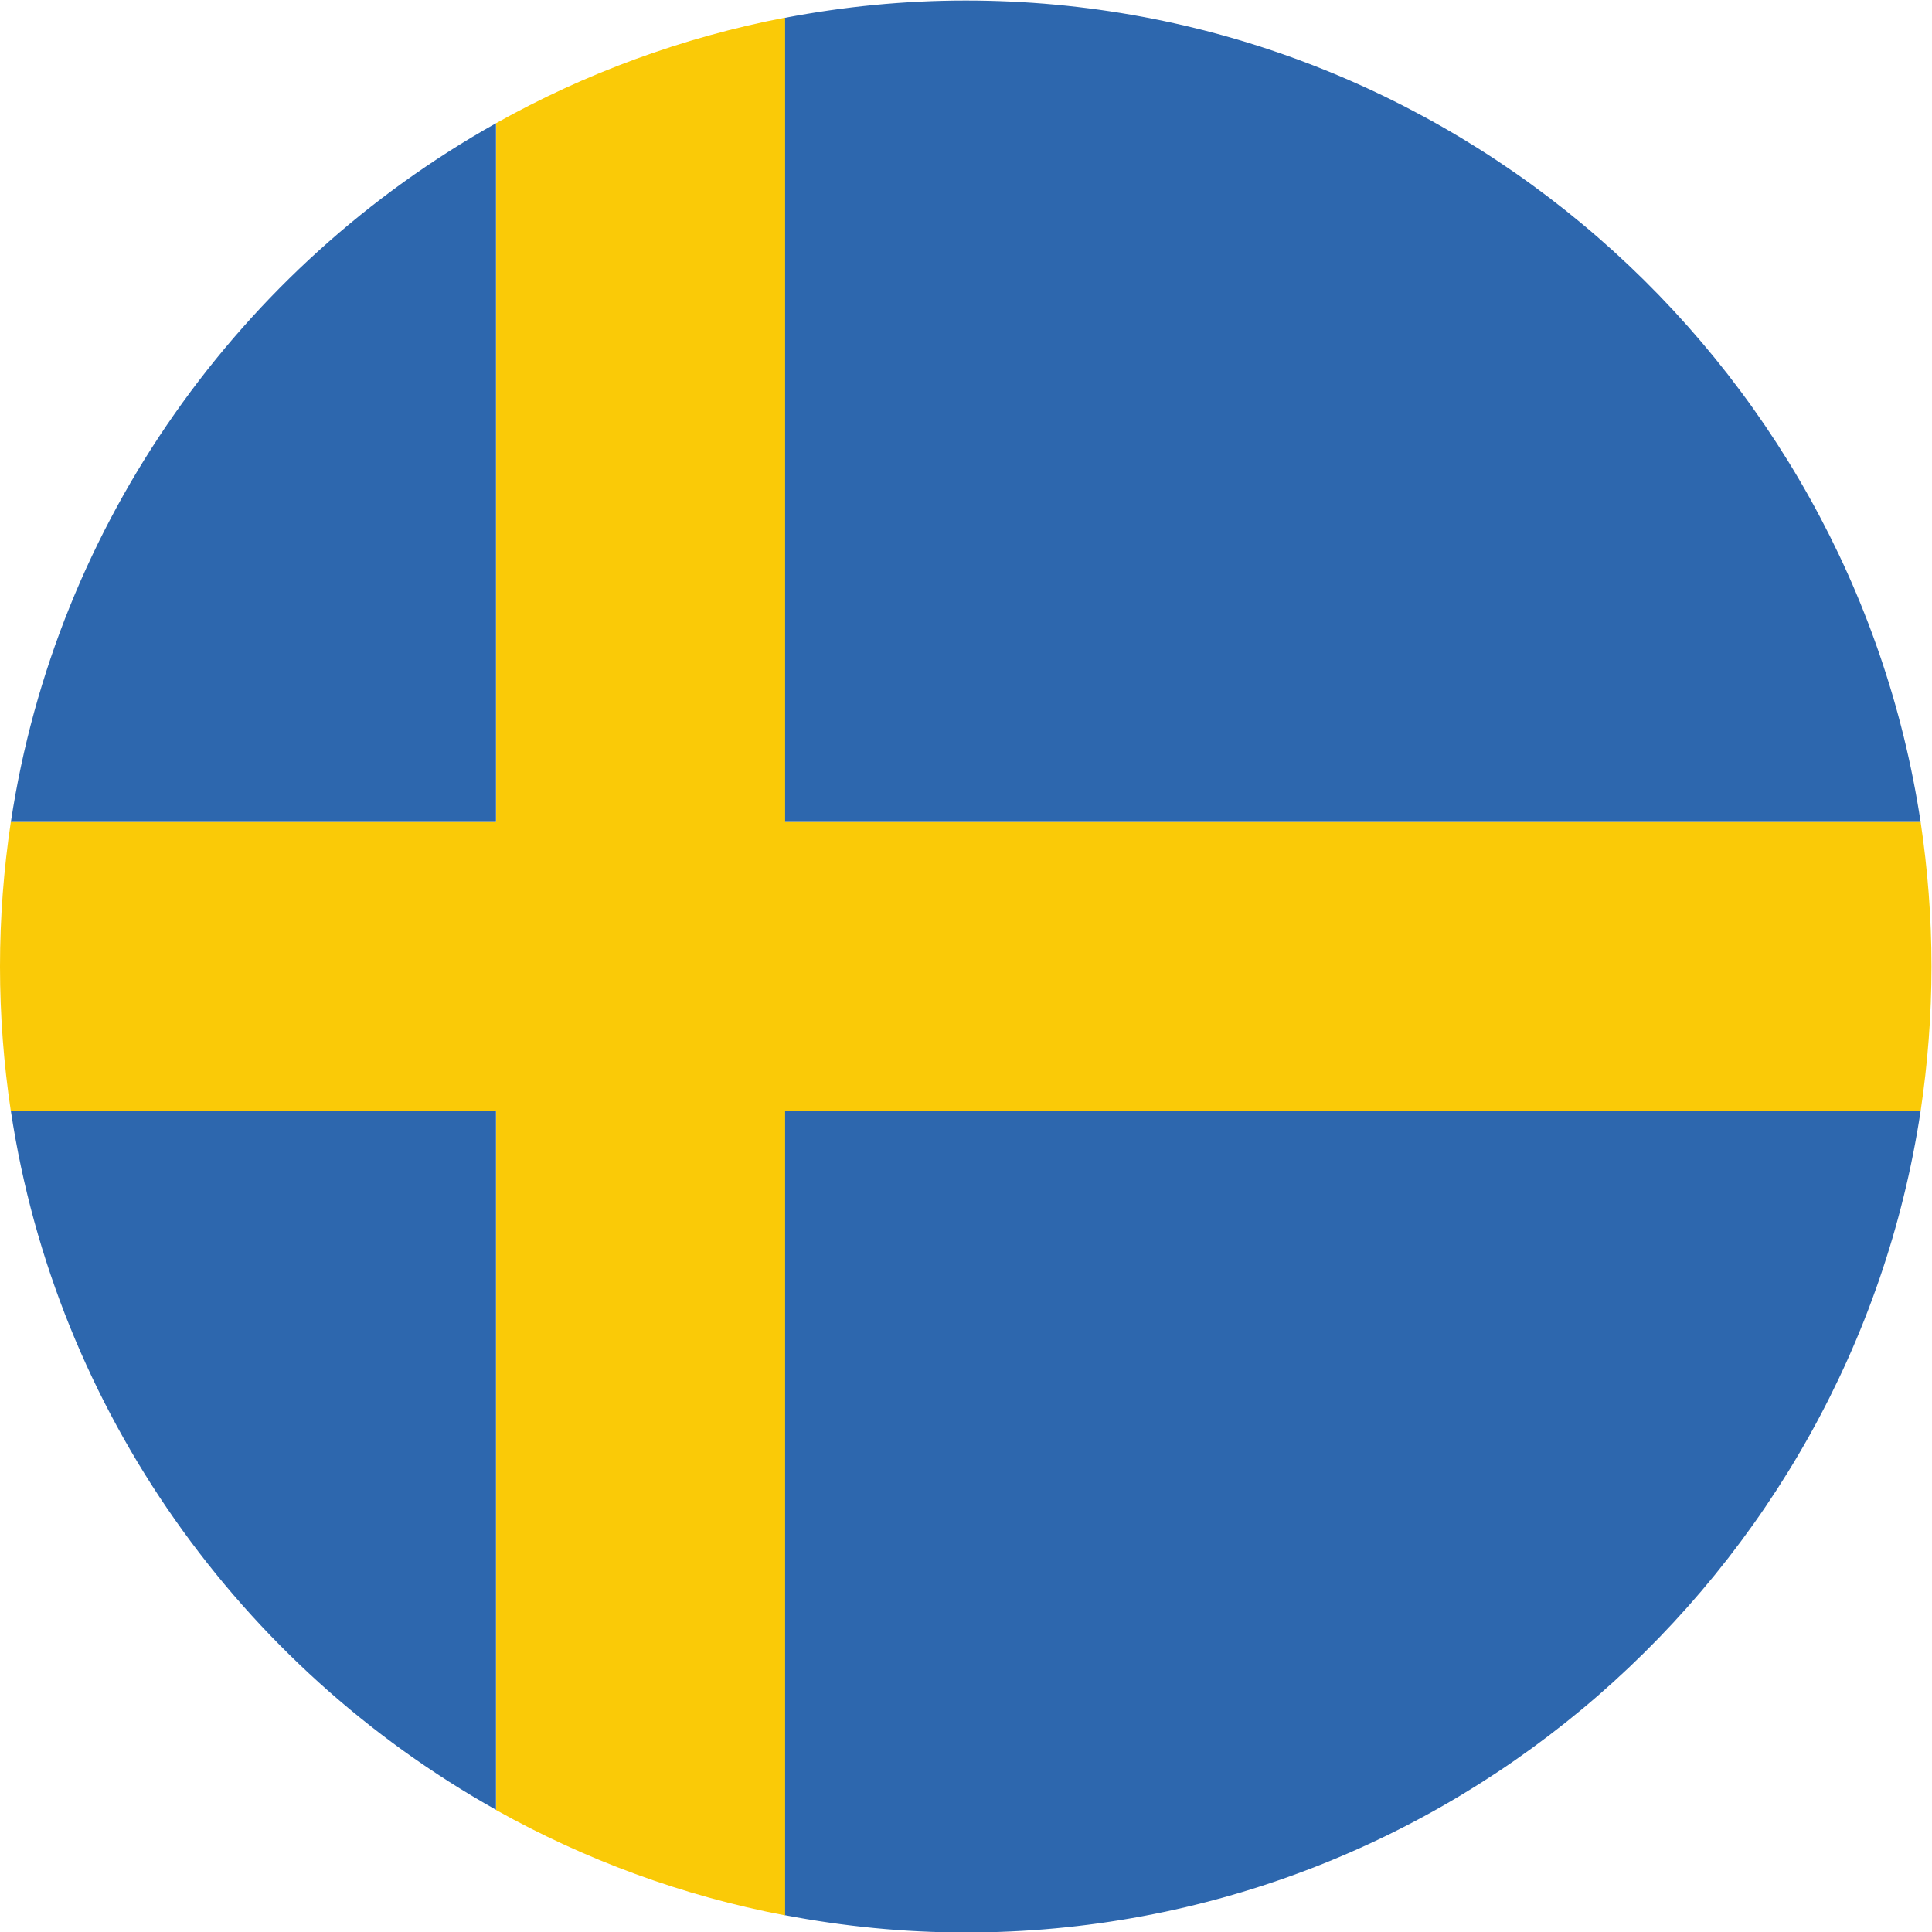 <?xml version="1.0" encoding="UTF-8" standalone="no"?>
<svg
   xmlns:dc="http://purl.org/dc/elements/1.1/"
   xmlns:cc="http://creativecommons.org/ns#"
   xmlns:rdf="http://www.w3.org/1999/02/22-rdf-syntax-ns#"
   xmlns:svg="http://www.w3.org/2000/svg"
   xmlns="http://www.w3.org/2000/svg"
   version="1.1"
   id="svg2"
   xml:space="preserve"
   width="42.667"
   height="42.667"
   viewBox="0 0 42.667 42.667"><defs
     id="defs6" /><g
     id="g10"
     transform="matrix(1.333,0,0,-1.333,0,42.667)"><g
       id="g12"
       transform="scale(0.1)"><path
         d="m 318.199,183.91 c -62.738,0 -125.402,0 -188.121,0 0,44.406 0,88.828 0,133.254 -17.062,-3.281 -33.18,-9.25 -47.875,-17.48 0,-38.586 0,-77.188 0,-115.774 -26.812,0 -53.609,0 -80.41,0 C 0.621,176.098 0,168.102 0,159.957 c 0,-8.125 0.621,-16.133 1.793,-23.945 26.801,0 53.598,0 80.41,0 0,-38.606 0,-77.207 0,-115.813 C 96.898,11.977 113.016,6 130.078,2.75 c 0,44.422 0,88.828 0,133.262 62.719,0 125.383,0 188.121,0 1.164,7.812 1.801,15.82 1.801,23.945 0,8.145 -0.637,16.141 -1.801,23.953"
         style="fill:#faca07;fill-opacity:1;fill-rule:nonzero;stroke:none"
         id="path14" /><path
         d="m 130.07,183.906 h 188.125 c -11.621,76.848 -78.242,136.09 -158.183,136.09 -10.235,0 -20.235,-1.008 -29.942,-2.859 V 183.906"
         style="fill:#2d67ae;fill-opacity:1;fill-rule:evenodd;stroke:none"
         id="path16" /><path
         d="M 82.172,183.906 V 299.664 C 39.871,275.965 9.32,233.637 1.801,183.906 H 82.172"
         style="fill:#2d67ae;fill-opacity:1;fill-rule:evenodd;stroke:none"
         id="path18" /><path
         d="M 82.172,136.008 H 1.801 C 9.32,86.277 39.871,43.945 82.172,20.246 V 136.008"
         style="fill:#2d67ae;fill-opacity:1;fill-rule:evenodd;stroke:none"
         id="path20" /><path
         d="M 130.07,136.008 V 2.777 c 9.707,-1.852 19.707,-2.859 29.942,-2.859 79.941,0 146.562,59.242 158.183,136.09 H 130.07"
         style="fill:#2d67ae;fill-opacity:1;fill-rule:evenodd;stroke:none"
         id="path22" /></g></g></svg>
